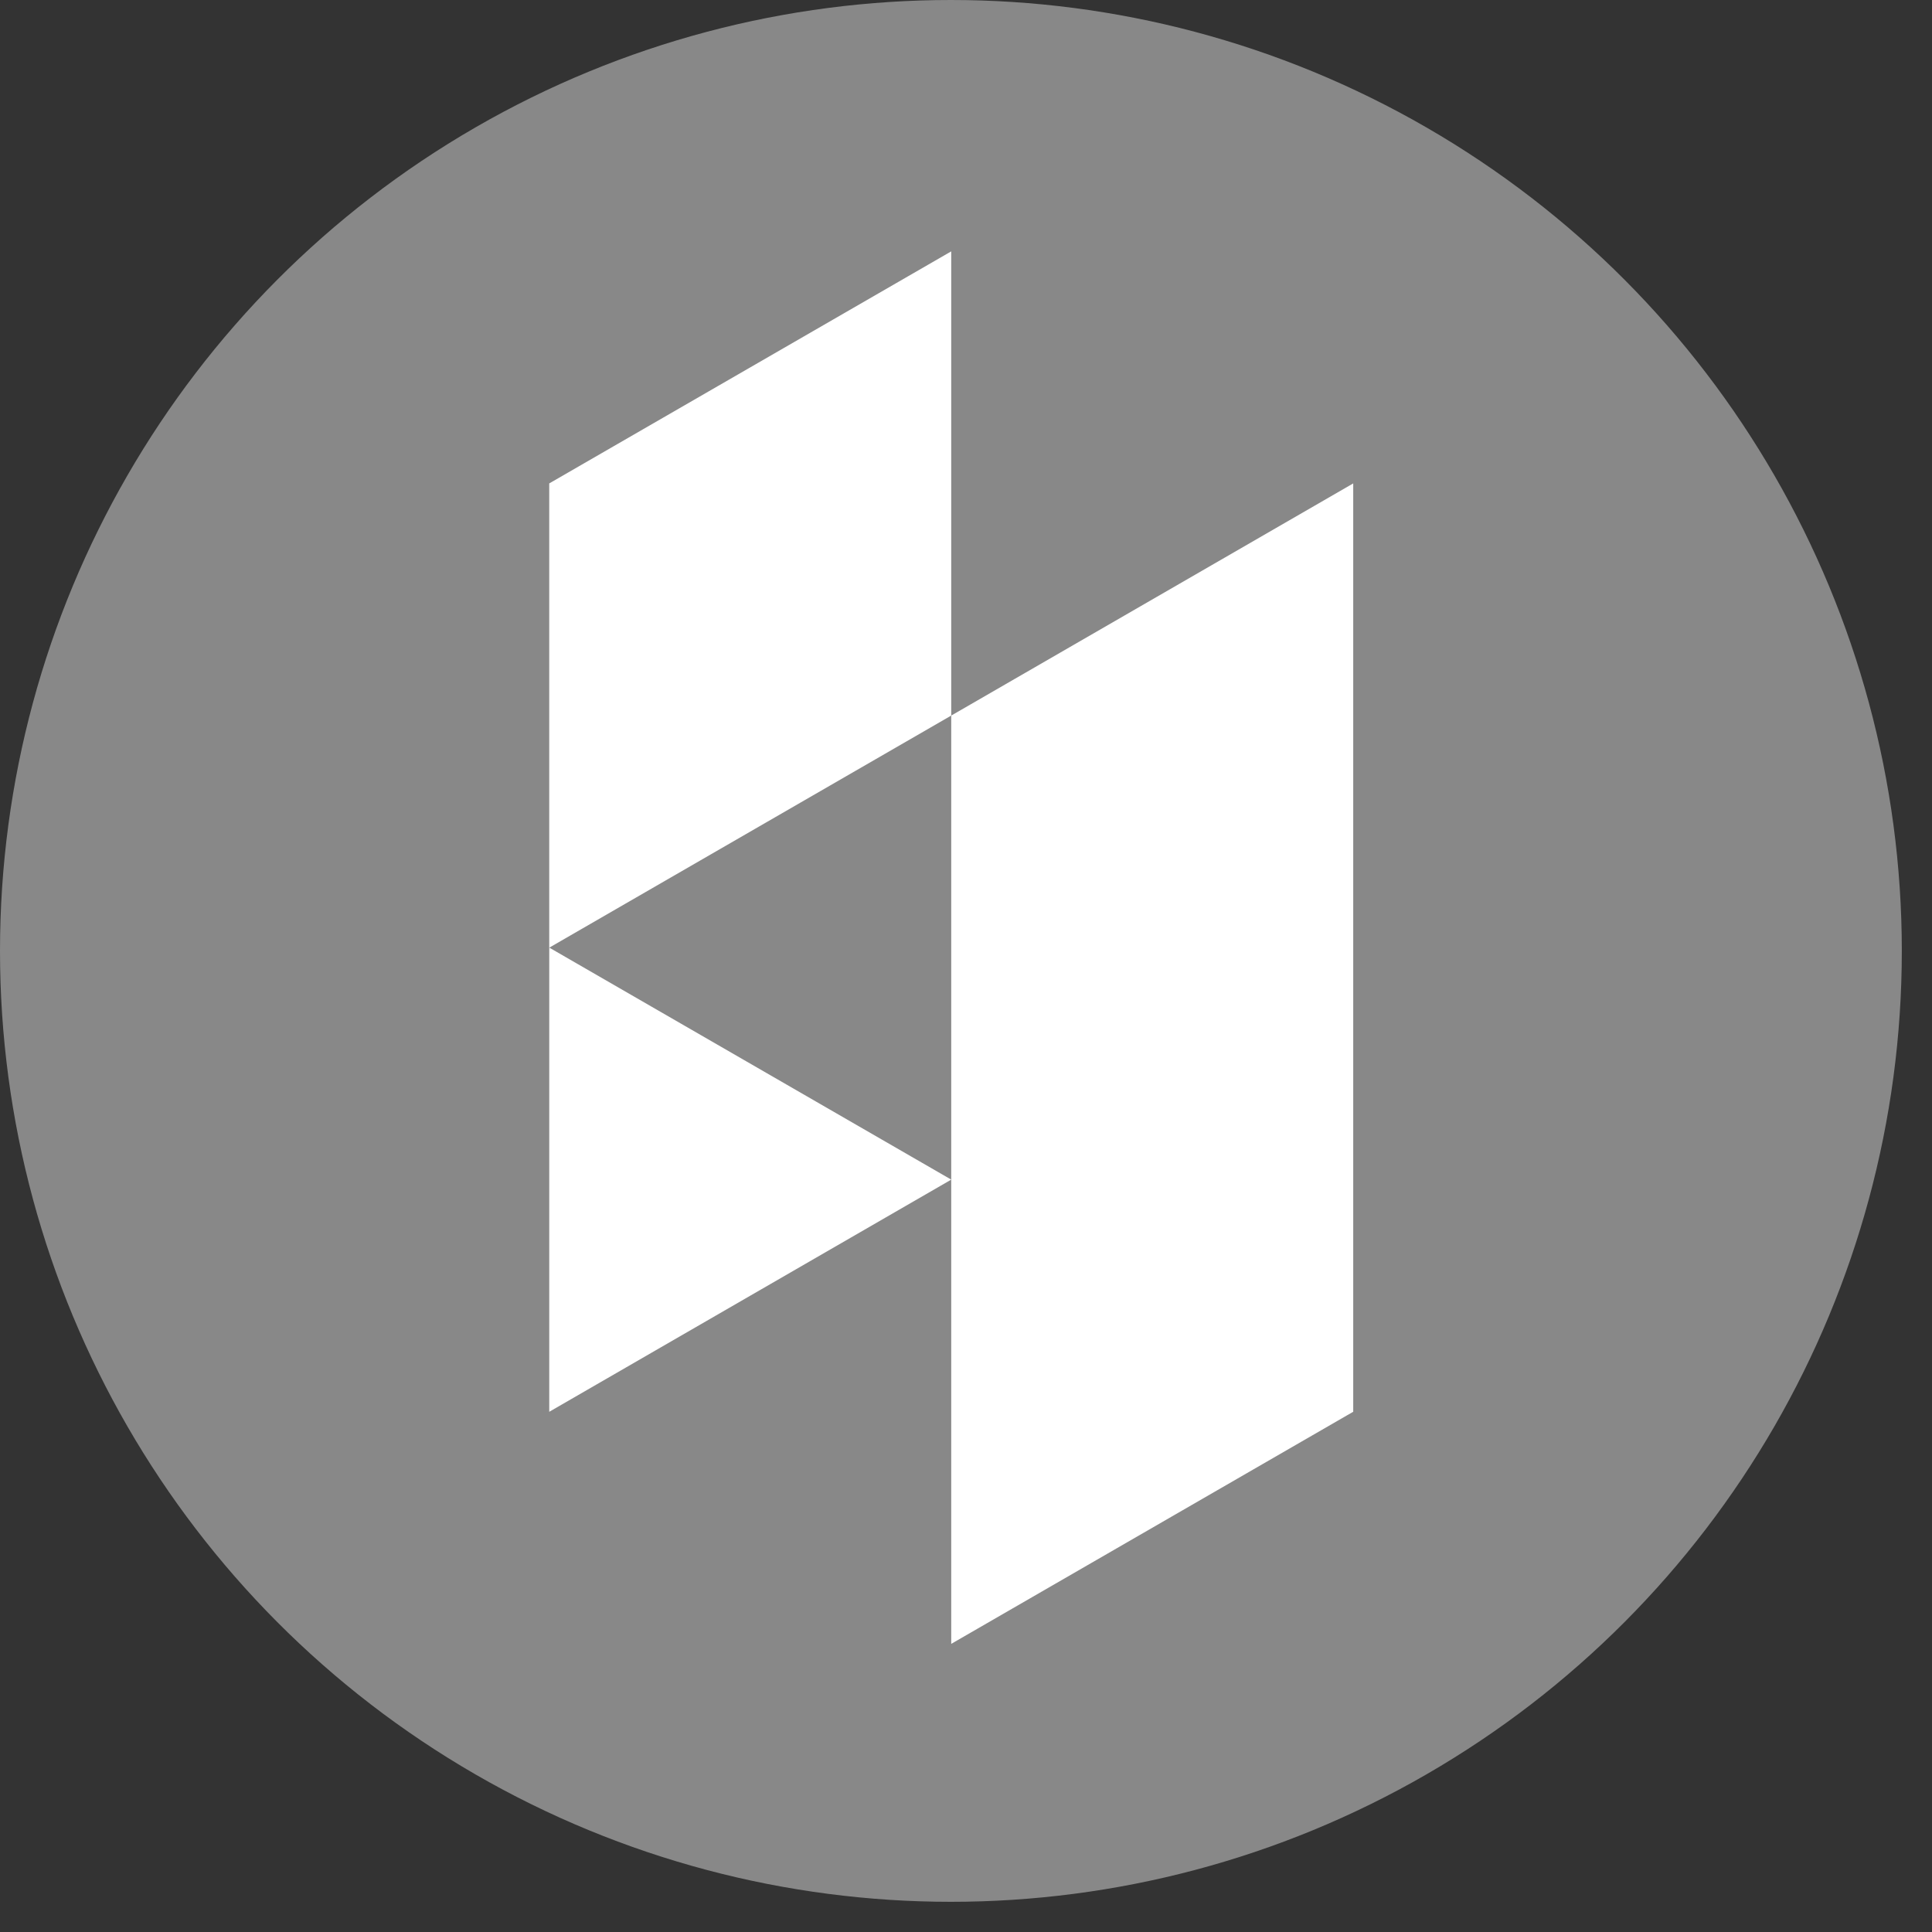 <?xml version="1.0" encoding="utf-8"?>
<!-- Generator: Adobe Illustrator 17.0.0, SVG Export Plug-In . SVG Version: 6.00 Build 0)  -->
<!DOCTYPE svg PUBLIC "-//W3C//DTD SVG 1.1//EN" "http://www.w3.org/Graphics/SVG/1.1/DTD/svg11.dtd">
<svg version="1.1" id="Houzz_Social" xmlns="http://www.w3.org/2000/svg" xmlns:xlink="http://www.w3.org/1999/xlink" x="0px"
	 y="0px" width="128px" height="128px" viewBox="0 0 128 128" enable-background="new 0 0 128 128" xml:space="preserve">
<rect x="0" y="0" width="128" height="128" fill="#333333" stroke="none"/>
<circle id="Circle" fill="#888888" cx="63" cy="63" r="63"/>
<g id="Houzz">
	<path id="path30" fill="#FFFFFF" d="M36.389,62.783v30.752l26.633-15.382l-26.63-15.37H36.389"/>
	<polygon fill="#FFFFFF" points="89.654,32.028 63.021,47.409 63.021,78.152 63.021,108.91 89.654,93.533 89.654,62.783 
		89.654,62.783 	"/>
	<path id="path14" fill="#FFFFFF" d="M63.021,16.654L36.388,32.028v30.758l26.633-15.378V16.654"/>
</g>
</svg>
